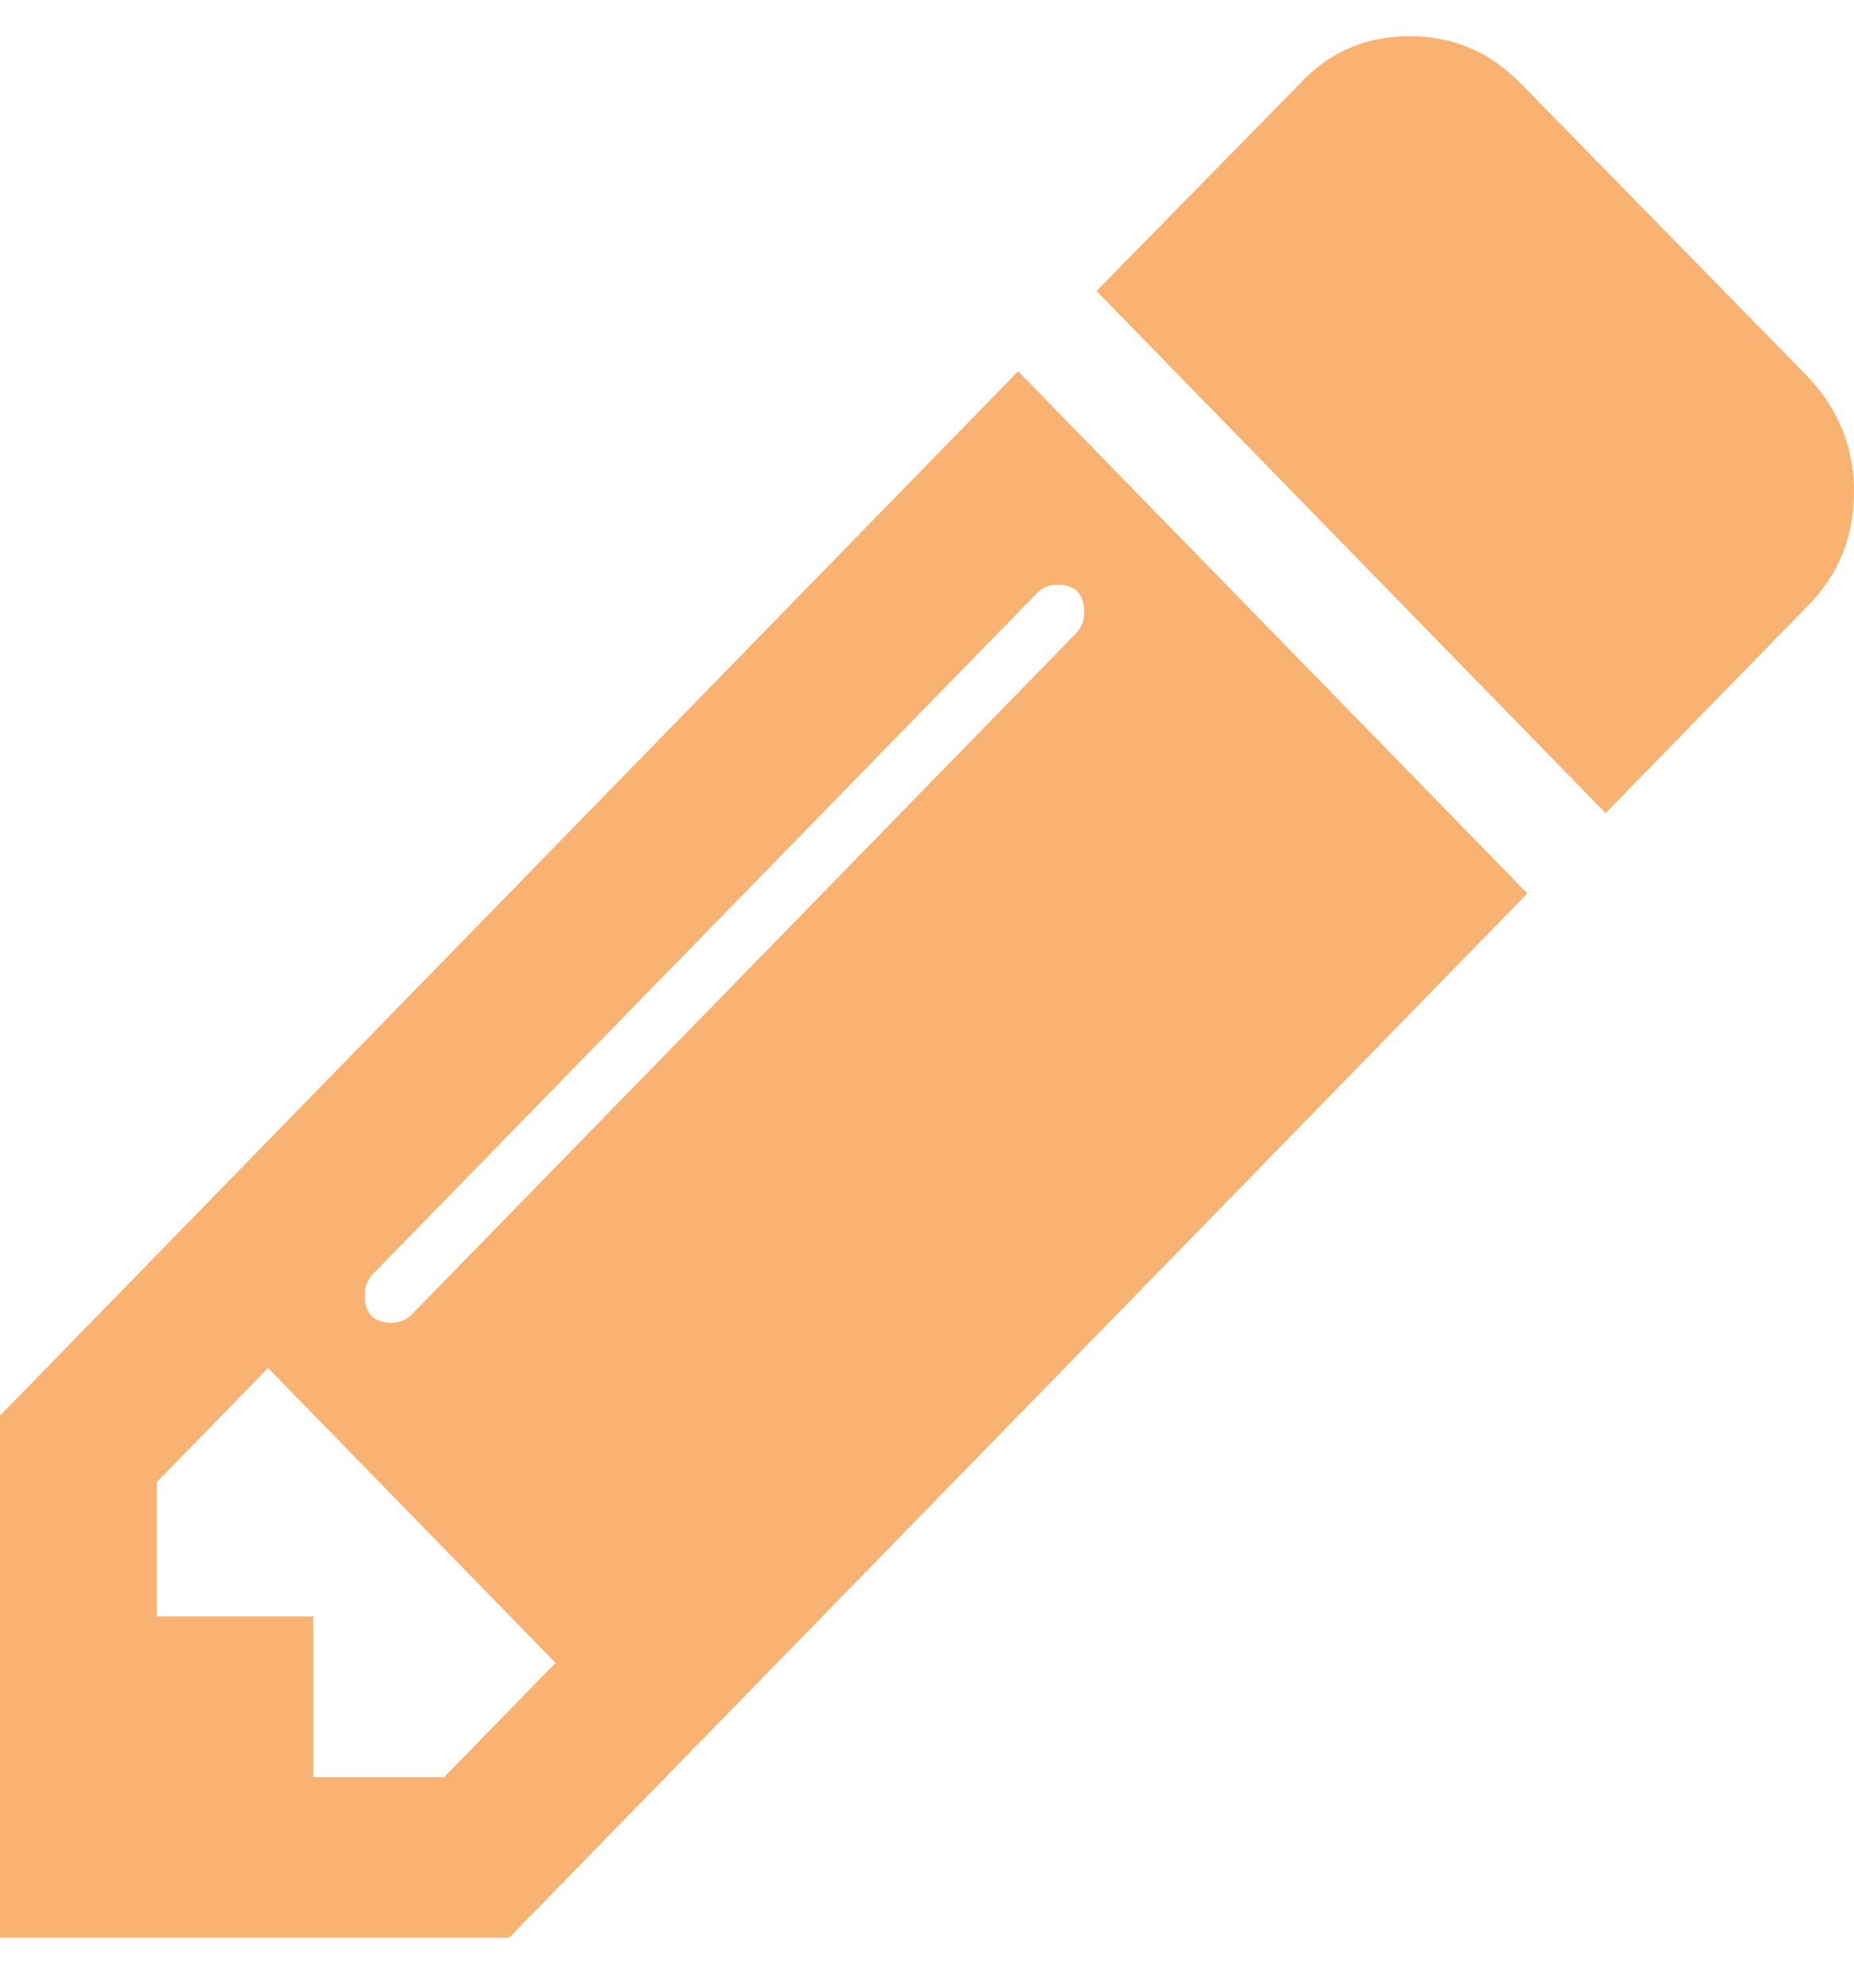 <svg width="14" height="15" viewBox="0 0 14 15" fill="none" xmlns="http://www.w3.org/2000/svg">
<path d="M3.354 13.411L4.195 12.549L2.024 10.323L1.183 11.185V12.198H2.366V13.411H3.354ZM8.187 4.621C8.187 4.482 8.12 4.412 7.984 4.412C7.955 4.412 7.926 4.417 7.899 4.429C7.872 4.44 7.847 4.457 7.827 4.479L2.818 9.612C2.798 9.633 2.781 9.658 2.77 9.686C2.759 9.714 2.753 9.743 2.754 9.773C2.754 9.912 2.822 9.982 2.957 9.982C2.986 9.982 3.015 9.977 3.042 9.965C3.069 9.954 3.094 9.937 3.114 9.915L8.123 4.782C8.144 4.761 8.16 4.736 8.171 4.708C8.183 4.68 8.188 4.651 8.187 4.621ZM7.688 2.802L11.533 6.742L3.844 14.623H0V10.683L7.688 2.802ZM14 3.711C14 4.046 13.886 4.33 13.658 4.564L12.124 6.136L8.28 2.196L9.814 0.633C10.036 0.393 10.313 0.273 10.646 0.273C10.972 0.273 11.252 0.393 11.486 0.633L13.658 2.85C13.886 3.096 14 3.383 14 3.711Z" fill="#F9B271"/>
</svg>

